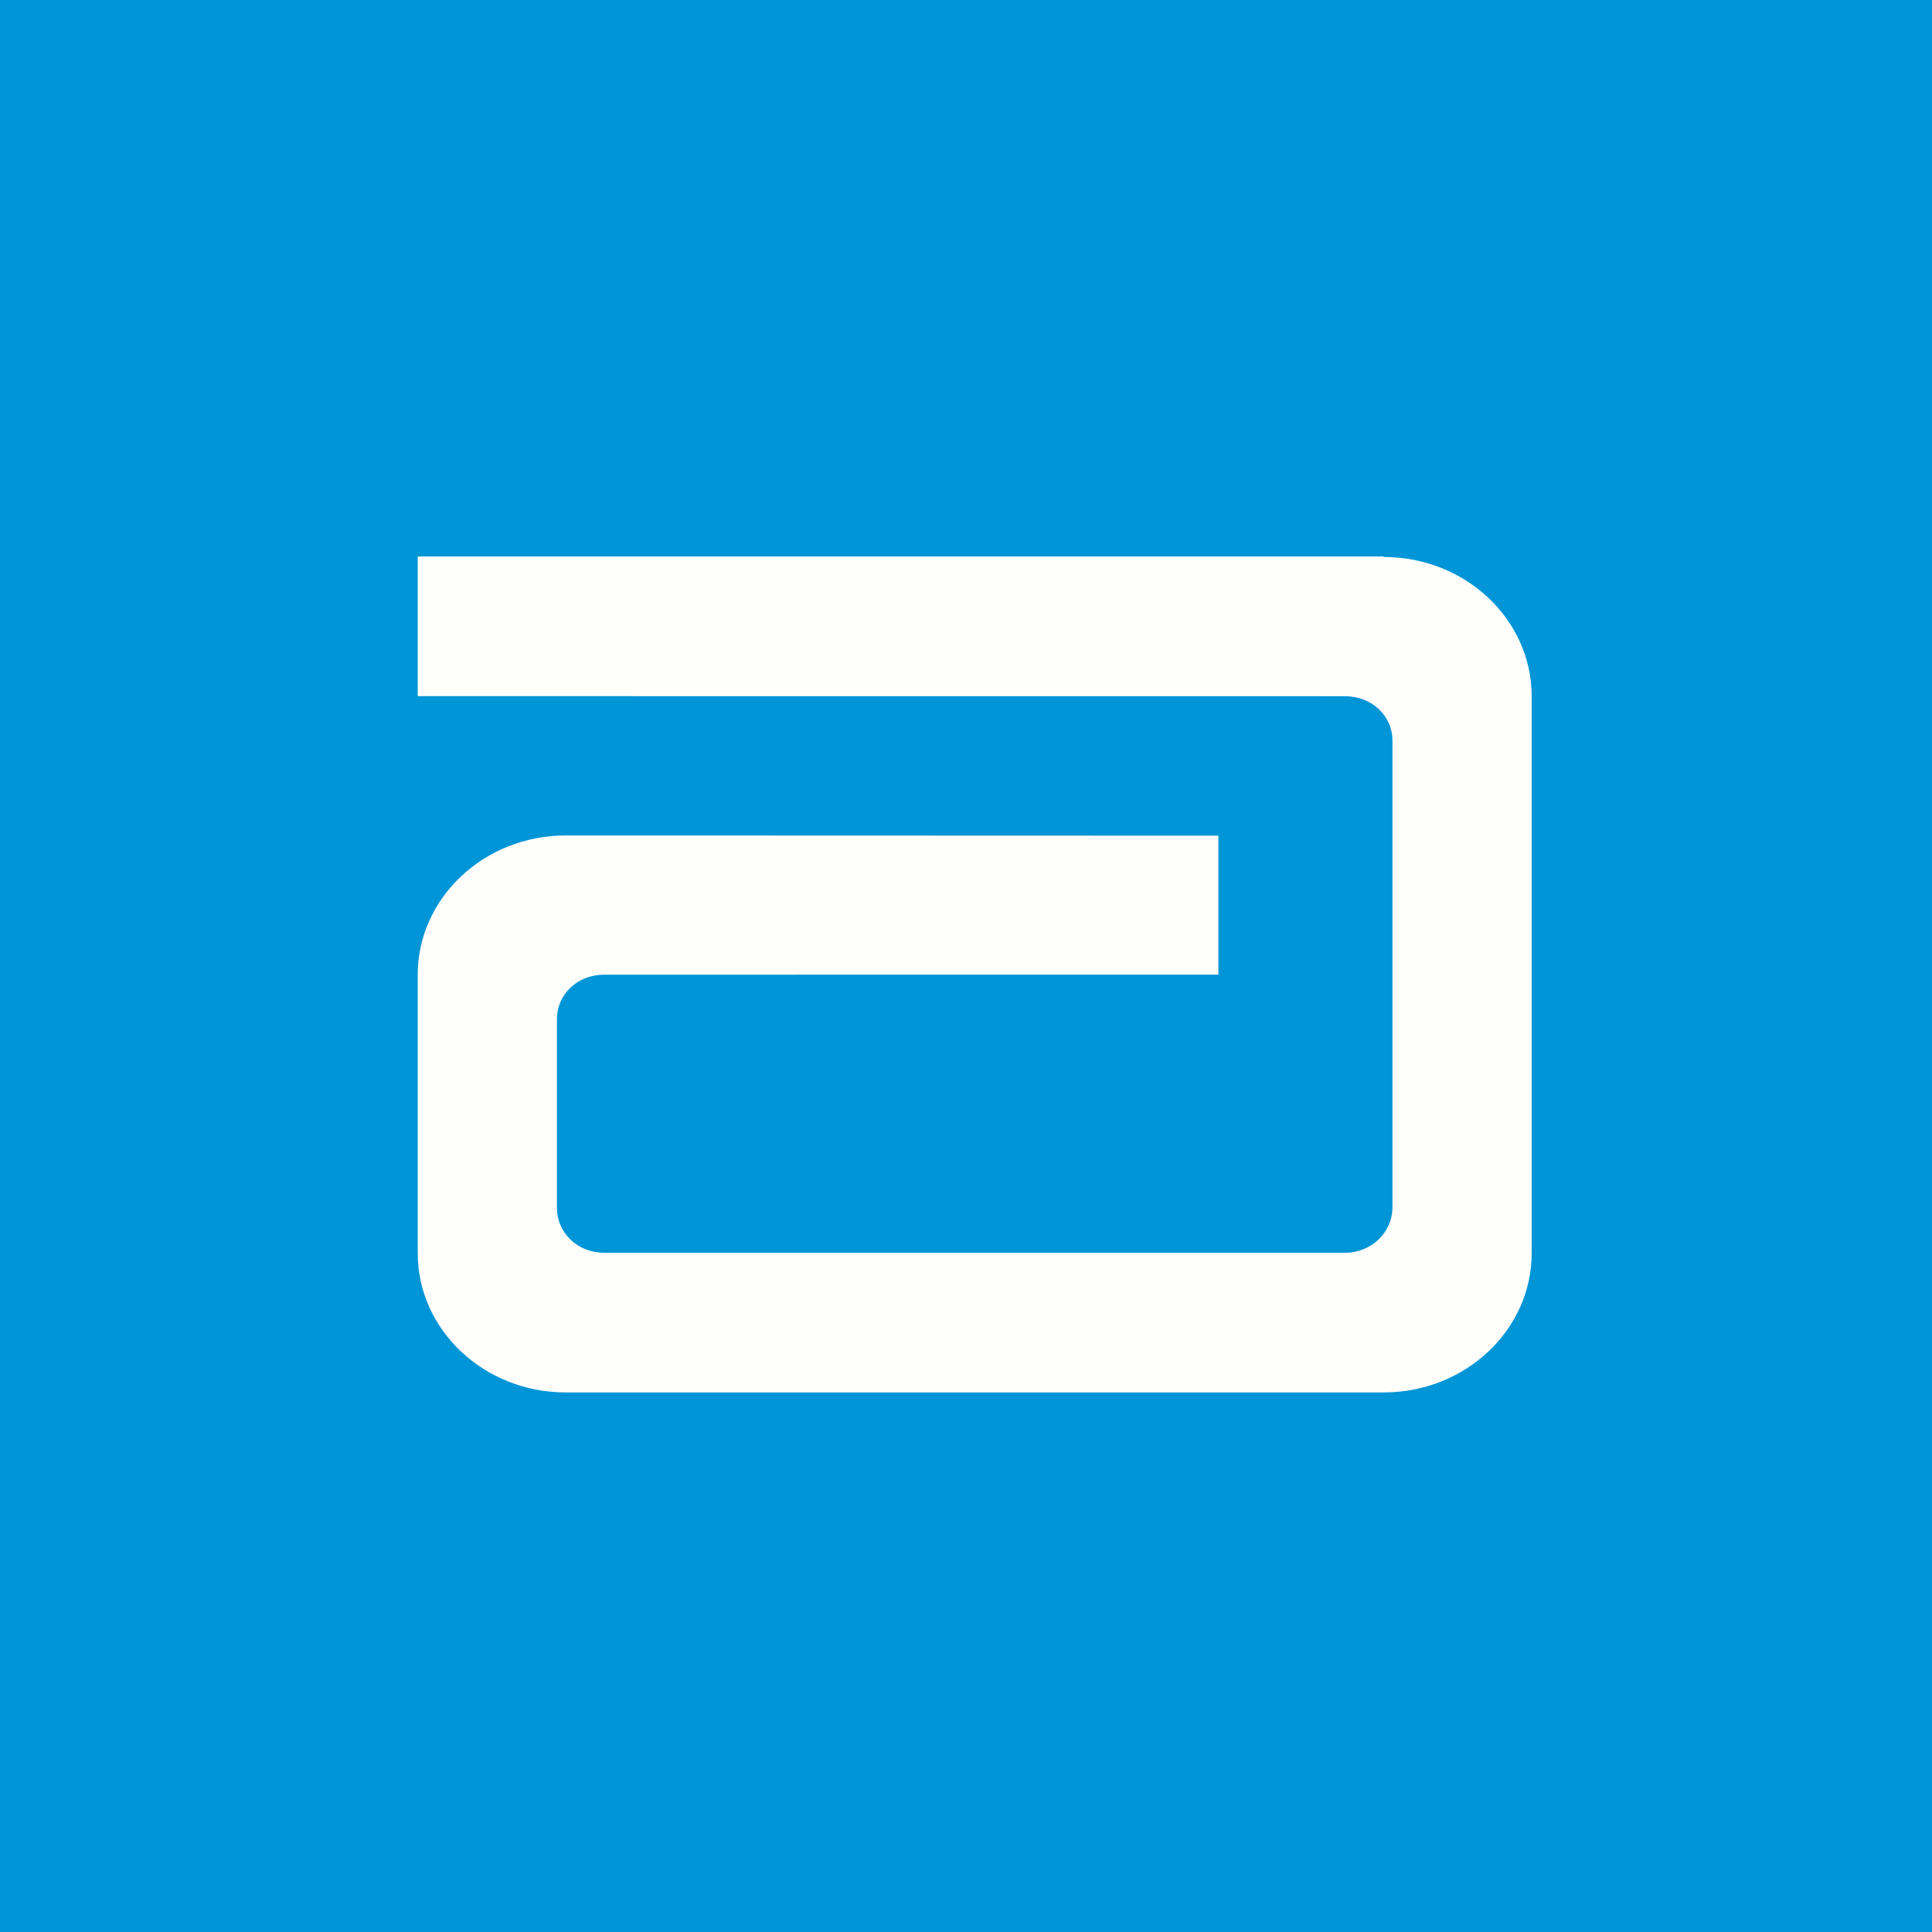 <?xml version="1.0" encoding="UTF-8"?>
<!-- generated by Finnhub -->
<svg viewBox="0 0 55.5 55.5" xmlns="http://www.w3.org/2000/svg">
<path d="M 0,0 H 55.5 V 55.5 H 0 Z" fill="rgb(0, 149, 214)"/>
<path d="M 39.739,15.985 H 12 V 19.998 L 38.642,20 C 39.405,20 40,20.56 40,21.273 V 34.698 C 39.995,35.408 39.39,35.988 38.636,35.988 H 17.35 C 16.591,35.988 15.999,35.414 15.999,34.698 V 29.274 C 15.999,28.562 16.591,28 17.349,28 L 35,27.998 V 24.006 L 16.252,24 C 13.904,24 12,25.8 12,28 V 36 C 12,38.202 13.904,40 16.252,40 H 39.749 C 42.099,40 44,38.202 44,36 V 20 C 44,17.799 42.1,16 39.749,16 Z" fill="rgb(254, 254, 253)"/>
</svg>
